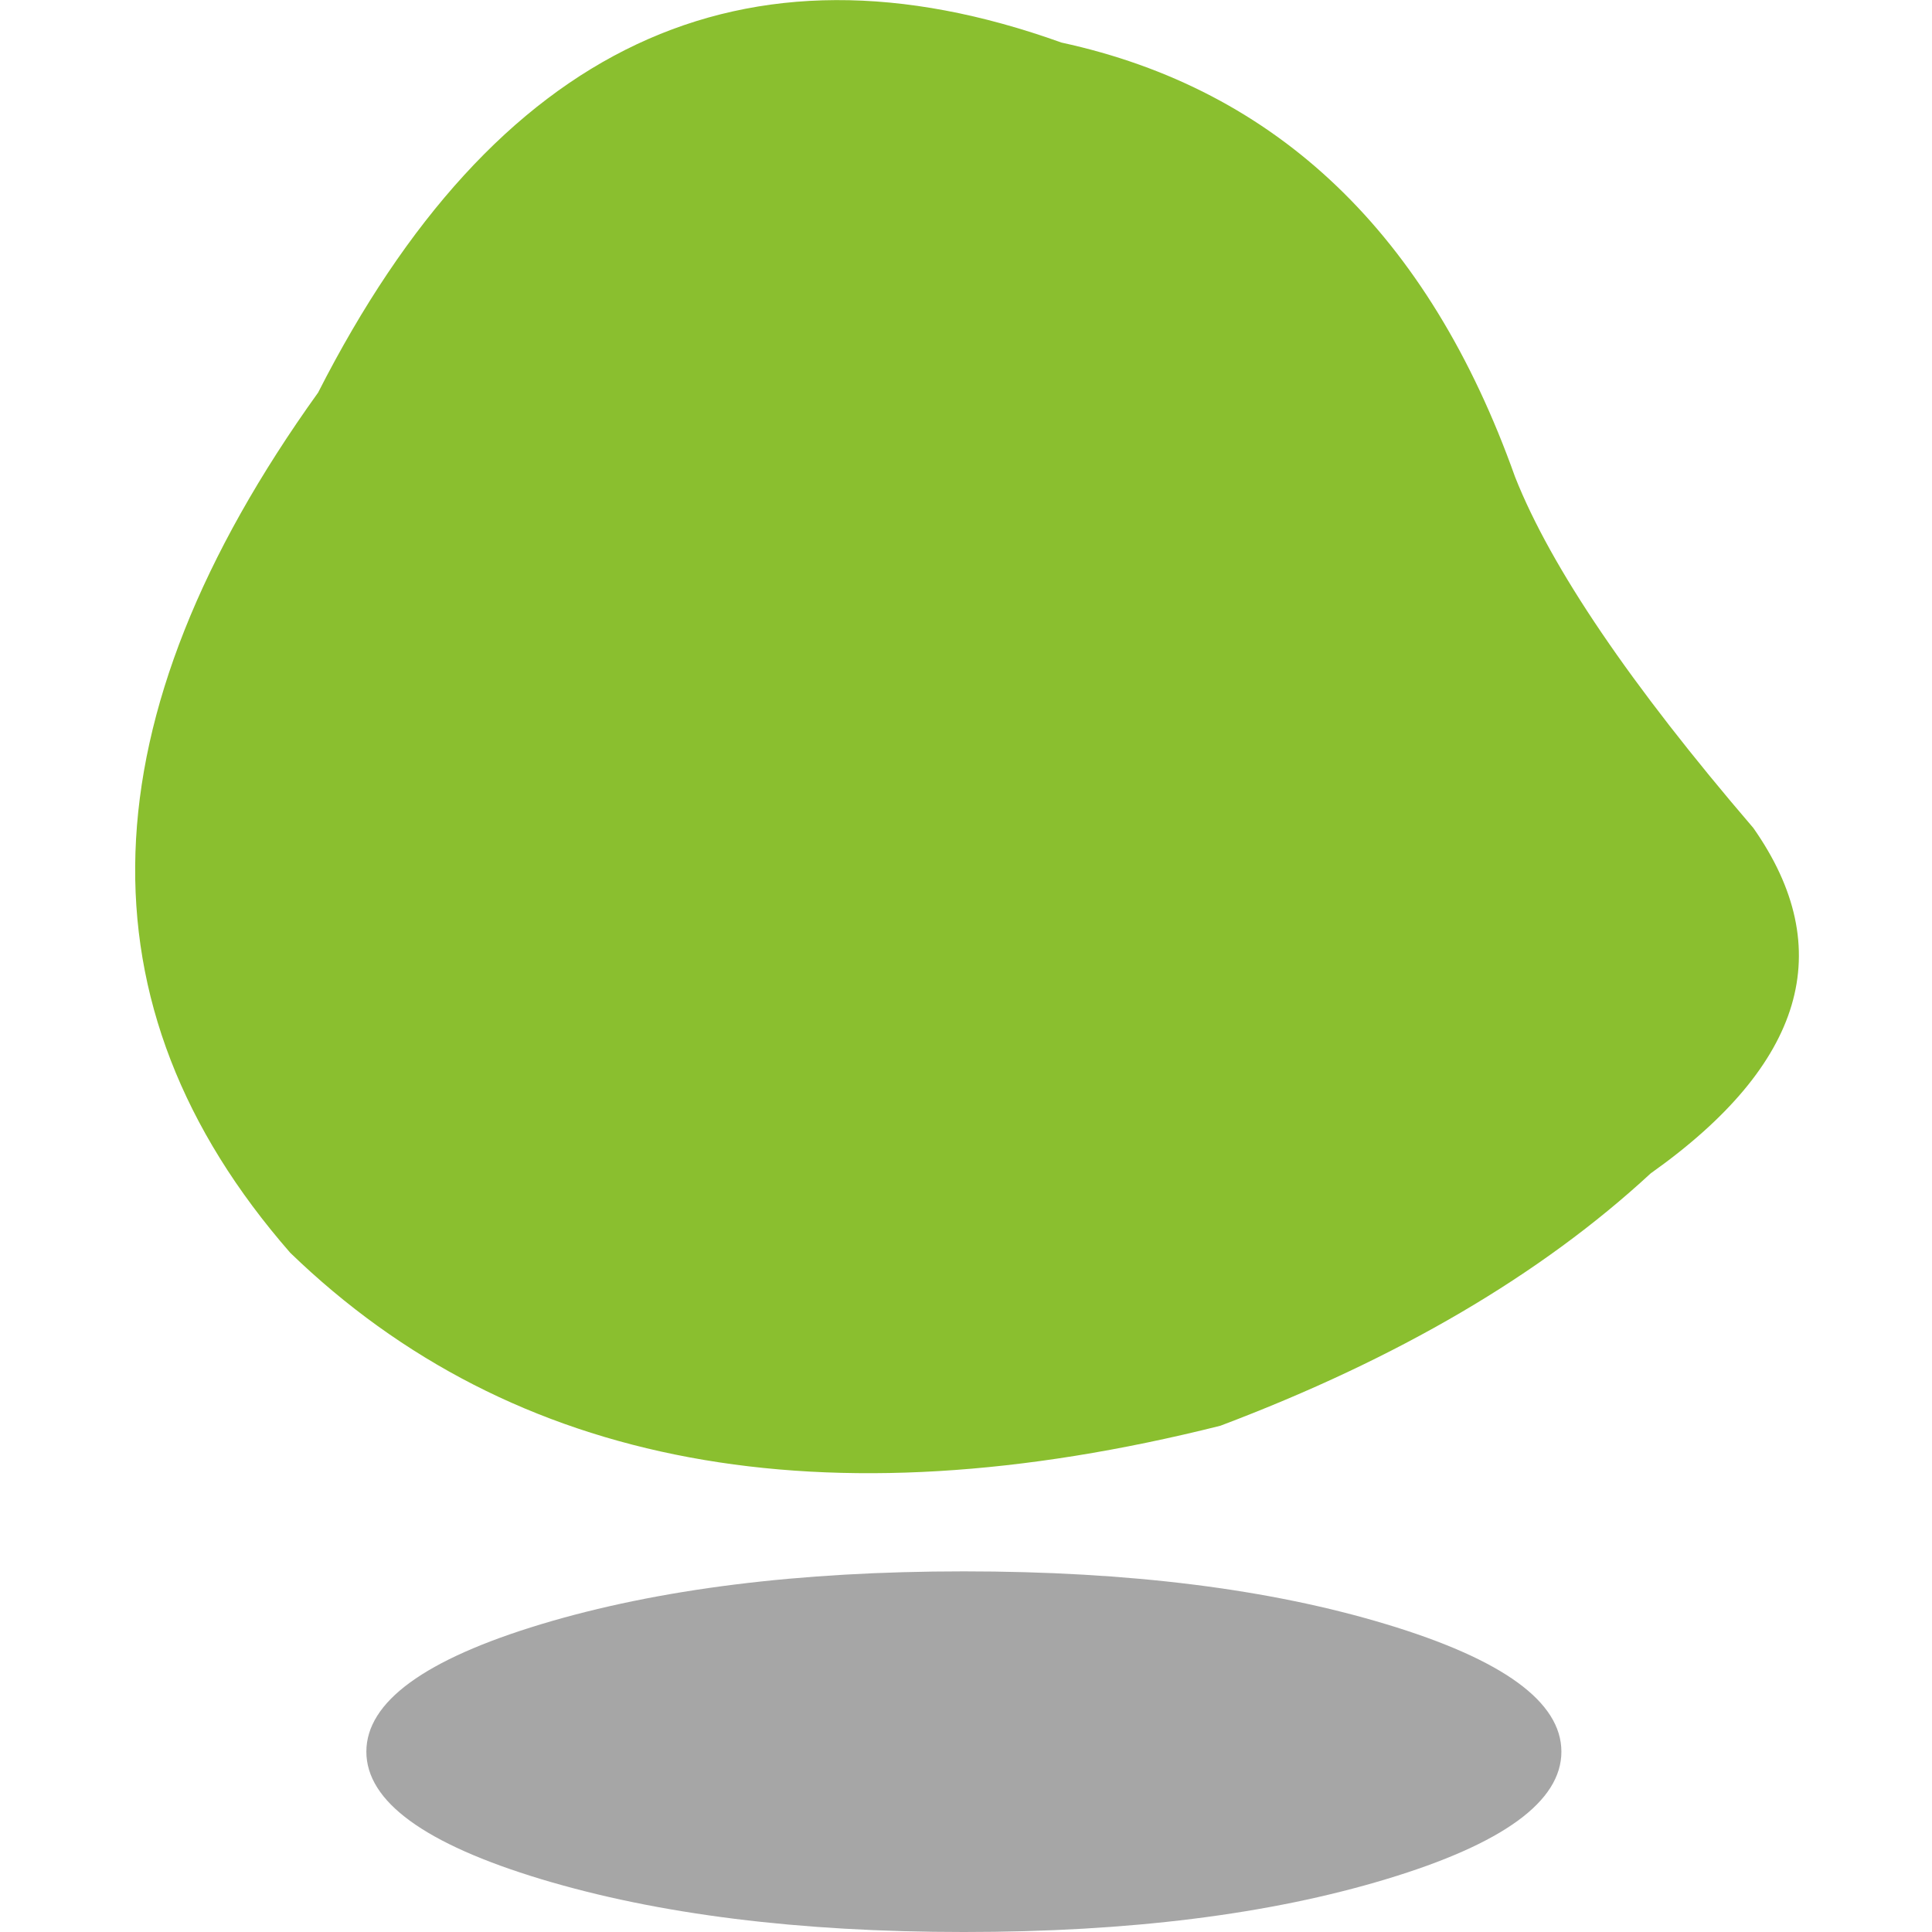<svg xmlns:ffdec="https://www.free-decompiler.com/flash" xmlns:xlink="http://www.w3.org/1999/xlink" ffdec:objectType="frame" height="90" width="90" xmlns="http://www.w3.org/2000/svg"><use ffdec:characterId="10" height="147.55" transform="matrix(.61 0 0 .61 6.3 0)" width="126.95" xlink:href="#a"/><use ffdec:characterId="11" height="113.7" transform="scale(.791)" width="113.7" xlink:href="#b"/><defs><g id="a"><use ffdec:characterId="1" height="38.9" transform="matrix(.708 0 0 .708 17.65 120)" width="128.9" xlink:href="#c"/><use ffdec:characterId="2" height="25.45" transform="matrix(.708 0 0 .708 98.292 64.442)" width="26.05" xlink:href="#d"/><use ffdec:characterId="3" height="114.3" transform="matrix(.708 0 0 .708 12.188 21.138)" width="129.2" xlink:href="#e"/><use ffdec:characterId="4" height="50" transform="matrix(.708 0 0 .708 14.17 50.838)" width="98.85" xlink:href="#f"/><use ffdec:characterId="5" height="55.7" transform="matrix(.708 0 0 .708 29.192 10.888)" width="89.35" xlink:href="#g"/><filter id="h"><feColorMatrix in="SourceGraphic" result="filterResult0" values="0 0 0 0 0.757,0 0 0 0 0.827,0 0 0 0 0.537,0 0 0 1 0"/><feConvolveMatrix divisor="900" in="filterResult0" kernelMatrix="1 1 1 1 1 1 1 1 1 1 1 1 1 1 1 1 1 1 1 1 1 1 1 1 1 1 1 1 1 1 1 1 1 1 1 1 1 1 1 1 1 1 1 1 1 1 1 1 1 1 1 1 1 1 1 1 1 1 1 1 1 1 1 1 1 1 1 1 1 1 1 1 1 1 1 1 1 1 1 1 1 1 1 1 1 1 1 1 1 1 1 1 1 1 1 1 1 1 1 1 1 1 1 1 1 1 1 1 1 1 1 1 1 1 1 1 1 1 1 1 1 1 1 1 1 1 1 1 1 1 1 1 1 1 1 1 1 1 1 1 1 1 1 1 1 1 1 1 1 1 1 1 1 1 1 1 1 1 1 1 1 1 1 1 1 1 1 1 1 1 1 1 1 1 1 1 1 1 1 1 1 1 1 1 1 1 1 1 1 1 1 1 1 1 1 1 1 1 1 1 1 1 1 1 1 1 1 1 1 1 1 1 1 1 1 1 1 1 1 1 1 1 1 1 1 1 1 1 1 1 1 1 1 1 1 1 1 1 1 1 1 1 1 1 1 1 1 1 1 1 1 1 1 1 1 1 1 1 1 1 1 1 1 1 1 1 1 1 1 1 1 1 1 1 1 1 1 1 1 1 1 1 1 1 1 1 1 1 1 1 1 1 1 1 1 1 1 1 1 1 1 1 1 1 1 1 1 1 1 1 1 1 1 1 1 1 1 1 1 1 1 1 1 1 1 1 1 1 1 1 1 1 1 1 1 1 1 1 1 1 1 1 1 1 1 1 1 1 1 1 1 1 1 1 1 1 1 1 1 1 1 1 1 1 1 1 1 1 1 1 1 1 1 1 1 1 1 1 1 1 1 1 1 1 1 1 1 1 1 1 1 1 1 1 1 1 1 1 1 1 1 1 1 1 1 1 1 1 1 1 1 1 1 1 1 1 1 1 1 1 1 1 1 1 1 1 1 1 1 1 1 1 1 1 1 1 1 1 1 1 1 1 1 1 1 1 1 1 1 1 1 1 1 1 1 1 1 1 1 1 1 1 1 1 1 1 1 1 1 1 1 1 1 1 1 1 1 1 1 1 1 1 1 1 1 1 1 1 1 1 1 1 1 1 1 1 1 1 1 1 1 1 1 1 1 1 1 1 1 1 1 1 1 1 1 1 1 1 1 1 1 1 1 1 1 1 1 1 1 1 1 1 1 1 1 1 1 1 1 1 1 1 1 1 1 1 1 1 1 1 1 1 1 1 1 1 1 1 1 1 1 1 1 1 1 1 1 1 1 1 1 1 1 1 1 1 1 1 1 1 1 1 1 1 1 1 1 1 1 1 1 1 1 1 1 1 1 1 1 1 1 1 1 1 1 1 1 1 1 1 1 1 1 1 1 1 1 1 1 1 1 1 1 1 1 1 1 1 1 1 1 1 1 1 1 1 1 1 1 1 1 1 1 1 1 1 1 1 1 1 1 1 1 1 1 1 1 1 1 1 1 1 1 1 1 1 1 1 1 1 1 1 1 1 1 1 1 1 1 1 1 1 1 1 1 1 1 1 1 1 1 1 1 1 1 1 1 1 1 1 1 1 1 1 1 1 1 1 1 1 1 1 1 1 1 1 1 1 1 1 1 1 1 1 1 1 1 1 1 1 1 1 1 1 1 1 1 1 1 1 1 1 1 1 1 1 1 1 1 1 1 1 1 1 1 1 1 1 1 1 1 1 1 1 1 1 1 1 1 1 1 1 1 1 1 1 1 1 1 1 1 1 1 1 1 1 1 1 1 1 1 1 1 1 1 1 1 1 1 1 1 1 1 1 1 1 1 1 1 1 1 1 1 1 1 1 1 1 1 1 1 1 1 1 1 1 1 1 1 1 1 1 1 1 1 1 1 1 1 1 1 1 1 1 1 1 1 1 1 1 1 1 1 1 1 1 1 1 1 1 1 1 1 1 1 1 1 1 1 1 1 1 1 1 1 1 1 1 1 1 1 1 1 1 1 1 1 1 1 1 1 1 1 1 1 1 1 1 1 1" order="30 30" result="filterResult1"/><feConvolveMatrix divisor="900" in="filterResult1" kernelMatrix="1 1 1 1 1 1 1 1 1 1 1 1 1 1 1 1 1 1 1 1 1 1 1 1 1 1 1 1 1 1 1 1 1 1 1 1 1 1 1 1 1 1 1 1 1 1 1 1 1 1 1 1 1 1 1 1 1 1 1 1 1 1 1 1 1 1 1 1 1 1 1 1 1 1 1 1 1 1 1 1 1 1 1 1 1 1 1 1 1 1 1 1 1 1 1 1 1 1 1 1 1 1 1 1 1 1 1 1 1 1 1 1 1 1 1 1 1 1 1 1 1 1 1 1 1 1 1 1 1 1 1 1 1 1 1 1 1 1 1 1 1 1 1 1 1 1 1 1 1 1 1 1 1 1 1 1 1 1 1 1 1 1 1 1 1 1 1 1 1 1 1 1 1 1 1 1 1 1 1 1 1 1 1 1 1 1 1 1 1 1 1 1 1 1 1 1 1 1 1 1 1 1 1 1 1 1 1 1 1 1 1 1 1 1 1 1 1 1 1 1 1 1 1 1 1 1 1 1 1 1 1 1 1 1 1 1 1 1 1 1 1 1 1 1 1 1 1 1 1 1 1 1 1 1 1 1 1 1 1 1 1 1 1 1 1 1 1 1 1 1 1 1 1 1 1 1 1 1 1 1 1 1 1 1 1 1 1 1 1 1 1 1 1 1 1 1 1 1 1 1 1 1 1 1 1 1 1 1 1 1 1 1 1 1 1 1 1 1 1 1 1 1 1 1 1 1 1 1 1 1 1 1 1 1 1 1 1 1 1 1 1 1 1 1 1 1 1 1 1 1 1 1 1 1 1 1 1 1 1 1 1 1 1 1 1 1 1 1 1 1 1 1 1 1 1 1 1 1 1 1 1 1 1 1 1 1 1 1 1 1 1 1 1 1 1 1 1 1 1 1 1 1 1 1 1 1 1 1 1 1 1 1 1 1 1 1 1 1 1 1 1 1 1 1 1 1 1 1 1 1 1 1 1 1 1 1 1 1 1 1 1 1 1 1 1 1 1 1 1 1 1 1 1 1 1 1 1 1 1 1 1 1 1 1 1 1 1 1 1 1 1 1 1 1 1 1 1 1 1 1 1 1 1 1 1 1 1 1 1 1 1 1 1 1 1 1 1 1 1 1 1 1 1 1 1 1 1 1 1 1 1 1 1 1 1 1 1 1 1 1 1 1 1 1 1 1 1 1 1 1 1 1 1 1 1 1 1 1 1 1 1 1 1 1 1 1 1 1 1 1 1 1 1 1 1 1 1 1 1 1 1 1 1 1 1 1 1 1 1 1 1 1 1 1 1 1 1 1 1 1 1 1 1 1 1 1 1 1 1 1 1 1 1 1 1 1 1 1 1 1 1 1 1 1 1 1 1 1 1 1 1 1 1 1 1 1 1 1 1 1 1 1 1 1 1 1 1 1 1 1 1 1 1 1 1 1 1 1 1 1 1 1 1 1 1 1 1 1 1 1 1 1 1 1 1 1 1 1 1 1 1 1 1 1 1 1 1 1 1 1 1 1 1 1 1 1 1 1 1 1 1 1 1 1 1 1 1 1 1 1 1 1 1 1 1 1 1 1 1 1 1 1 1 1 1 1 1 1 1 1 1 1 1 1 1 1 1 1 1 1 1 1 1 1 1 1 1 1 1 1 1 1 1 1 1 1 1 1 1 1 1 1 1 1 1 1 1 1 1 1 1 1 1 1 1 1 1 1 1 1 1 1 1 1 1 1 1 1 1 1 1 1 1 1 1 1 1 1 1 1 1 1 1 1 1 1 1 1 1 1 1 1 1 1 1 1 1 1 1 1 1 1 1 1 1 1 1 1 1 1 1 1 1 1 1 1 1 1 1 1 1 1 1 1 1 1 1 1 1 1 1 1 1 1 1 1 1 1 1 1 1 1 1 1 1 1 1 1 1 1 1 1 1 1 1 1 1 1 1 1 1 1 1 1 1 1 1 1 1 1 1 1 1 1 1 1 1 1 1 1 1 1 1 1 1 1 1 1 1 1 1 1 1 1 1 1 1 1 1 1" order="30 30" result="filterResult2"/><feConvolveMatrix divisor="900" in="filterResult2" kernelMatrix="1 1 1 1 1 1 1 1 1 1 1 1 1 1 1 1 1 1 1 1 1 1 1 1 1 1 1 1 1 1 1 1 1 1 1 1 1 1 1 1 1 1 1 1 1 1 1 1 1 1 1 1 1 1 1 1 1 1 1 1 1 1 1 1 1 1 1 1 1 1 1 1 1 1 1 1 1 1 1 1 1 1 1 1 1 1 1 1 1 1 1 1 1 1 1 1 1 1 1 1 1 1 1 1 1 1 1 1 1 1 1 1 1 1 1 1 1 1 1 1 1 1 1 1 1 1 1 1 1 1 1 1 1 1 1 1 1 1 1 1 1 1 1 1 1 1 1 1 1 1 1 1 1 1 1 1 1 1 1 1 1 1 1 1 1 1 1 1 1 1 1 1 1 1 1 1 1 1 1 1 1 1 1 1 1 1 1 1 1 1 1 1 1 1 1 1 1 1 1 1 1 1 1 1 1 1 1 1 1 1 1 1 1 1 1 1 1 1 1 1 1 1 1 1 1 1 1 1 1 1 1 1 1 1 1 1 1 1 1 1 1 1 1 1 1 1 1 1 1 1 1 1 1 1 1 1 1 1 1 1 1 1 1 1 1 1 1 1 1 1 1 1 1 1 1 1 1 1 1 1 1 1 1 1 1 1 1 1 1 1 1 1 1 1 1 1 1 1 1 1 1 1 1 1 1 1 1 1 1 1 1 1 1 1 1 1 1 1 1 1 1 1 1 1 1 1 1 1 1 1 1 1 1 1 1 1 1 1 1 1 1 1 1 1 1 1 1 1 1 1 1 1 1 1 1 1 1 1 1 1 1 1 1 1 1 1 1 1 1 1 1 1 1 1 1 1 1 1 1 1 1 1 1 1 1 1 1 1 1 1 1 1 1 1 1 1 1 1 1 1 1 1 1 1 1 1 1 1 1 1 1 1 1 1 1 1 1 1 1 1 1 1 1 1 1 1 1 1 1 1 1 1 1 1 1 1 1 1 1 1 1 1 1 1 1 1 1 1 1 1 1 1 1 1 1 1 1 1 1 1 1 1 1 1 1 1 1 1 1 1 1 1 1 1 1 1 1 1 1 1 1 1 1 1 1 1 1 1 1 1 1 1 1 1 1 1 1 1 1 1 1 1 1 1 1 1 1 1 1 1 1 1 1 1 1 1 1 1 1 1 1 1 1 1 1 1 1 1 1 1 1 1 1 1 1 1 1 1 1 1 1 1 1 1 1 1 1 1 1 1 1 1 1 1 1 1 1 1 1 1 1 1 1 1 1 1 1 1 1 1 1 1 1 1 1 1 1 1 1 1 1 1 1 1 1 1 1 1 1 1 1 1 1 1 1 1 1 1 1 1 1 1 1 1 1 1 1 1 1 1 1 1 1 1 1 1 1 1 1 1 1 1 1 1 1 1 1 1 1 1 1 1 1 1 1 1 1 1 1 1 1 1 1 1 1 1 1 1 1 1 1 1 1 1 1 1 1 1 1 1 1 1 1 1 1 1 1 1 1 1 1 1 1 1 1 1 1 1 1 1 1 1 1 1 1 1 1 1 1 1 1 1 1 1 1 1 1 1 1 1 1 1 1 1 1 1 1 1 1 1 1 1 1 1 1 1 1 1 1 1 1 1 1 1 1 1 1 1 1 1 1 1 1 1 1 1 1 1 1 1 1 1 1 1 1 1 1 1 1 1 1 1 1 1 1 1 1 1 1 1 1 1 1 1 1 1 1 1 1 1 1 1 1 1 1 1 1 1 1 1 1 1 1 1 1 1 1 1 1 1 1 1 1 1 1 1 1 1 1 1 1 1 1 1 1 1 1 1 1 1 1 1 1 1 1 1 1 1 1 1 1 1 1 1 1 1 1 1 1 1 1 1 1 1 1 1 1 1 1 1 1 1 1 1 1 1 1 1 1 1 1 1 1 1 1 1 1 1 1 1 1 1 1 1 1 1 1 1 1 1 1 1 1 1 1 1 1 1 1 1 1 1 1 1 1 1 1 1 1 1 1 1 1 1 1 1 1 1 1 1" order="30 30" result="filterResult3"/><feComposite in="filterResult3" in2="SourceGraphic" operator="out" result="filterResult4"/></filter><use ffdec:characterId="7" filter="url(#h)" height="161.4" transform="translate(.646 .578) scale(.689)" width="182.3" xlink:href="#i"/><filter id="j"><feFlood flood-color="#c1d389" flood-opacity="1" result="filterResult5"/><feComposite in="filterResult5" in2="SourceGraphic" operator="out" result="filterResult6"/><feConvolveMatrix divisor="100" in="filterResult6" kernelMatrix="1 1 1 1 1 1 1 1 1 1 1 1 1 1 1 1 1 1 1 1 1 1 1 1 1 1 1 1 1 1 1 1 1 1 1 1 1 1 1 1 1 1 1 1 1 1 1 1 1 1 1 1 1 1 1 1 1 1 1 1 1 1 1 1 1 1 1 1 1 1 1 1 1 1 1 1 1 1 1 1 1 1 1 1 1 1 1 1 1 1 1 1 1 1 1 1 1 1 1 1" order="10 10" result="filterResult7"/><feConvolveMatrix divisor="100" in="filterResult7" kernelMatrix="1 1 1 1 1 1 1 1 1 1 1 1 1 1 1 1 1 1 1 1 1 1 1 1 1 1 1 1 1 1 1 1 1 1 1 1 1 1 1 1 1 1 1 1 1 1 1 1 1 1 1 1 1 1 1 1 1 1 1 1 1 1 1 1 1 1 1 1 1 1 1 1 1 1 1 1 1 1 1 1 1 1 1 1 1 1 1 1 1 1 1 1 1 1 1 1 1 1 1 1" order="10 10" result="filterResult8"/><feConvolveMatrix divisor="100" in="filterResult8" kernelMatrix="1 1 1 1 1 1 1 1 1 1 1 1 1 1 1 1 1 1 1 1 1 1 1 1 1 1 1 1 1 1 1 1 1 1 1 1 1 1 1 1 1 1 1 1 1 1 1 1 1 1 1 1 1 1 1 1 1 1 1 1 1 1 1 1 1 1 1 1 1 1 1 1 1 1 1 1 1 1 1 1 1 1 1 1 1 1 1 1 1 1 1 1 1 1 1 1 1 1 1 1" order="10 10" result="filterResult9"/><feComposite in="filterResult9" in2="SourceGraphic" operator="in" result="filterResult10"/></filter><use ffdec:characterId="7" filter="url(#j)" height="161.4" transform="translate(-.01 .01) scale(.697)" width="182.3" xlink:href="#i"/></g><g id="d"><path d="M19.55 2.8q.55.8.55 1.95t-.55 1.95q-.55.8-1.3.8t-1.3-.8q-.55-.8-.55-1.95t.55-1.95q.55-.8 1.3-.8t1.3.8" fill="#a17a4f" fill-rule="evenodd" transform="translate(1 1)"/><path d="M22.4 4.5q-.2 8.85-5.75 12.5Q9 20.95 7.8 15.7l1.05-.35q6.05-.65 6.9-5.15.65-4.8-3.65-7.2l1.25-1.45q6-4.05 8.85 2.55l.2.4m-2.85-1.7Q19 2 18.25 2t-1.3.8q-.55.8-.55 1.95t.55 1.95q.55.8 1.3.8t1.3-.8q.55-.8.55-1.95t-.55-1.95" fill="#806037" fill-rule="evenodd" transform="translate(1 1)"/><path d="M22.4 4.5q3.8 7.45-1.25 13.35-2.55 3.8-9.65 5.3Q1.75 25.35 0 11.2l2.9-3.35q1.15 8.55 4.9 7.85Q9 20.95 16.65 17q5.55-3.65 5.75-12.5M8.85 15.35l1.3-.75Q6.7 9.4 12.1 3q4.3 2.4 3.65 7.2-.85 4.5-6.9 5.15m5.8-5.55q-2.5 3.3-4.5 4.8 2-1.5 4.5-4.8" fill="#553d1b" fill-rule="evenodd" transform="translate(1 1)"/><path d="M8.8 16.7q-3.75.7-4.9-7.85L1 12.2q1.75 14.15 11.5 11.95 7.1-1.5 9.65-5.3 5.05-5.9 1.25-13.35l-.2-.4q-2.85-6.6-8.85-2.55L13.1 4q-5.4 6.4-1.95 11.6l-1.3.75-1.05.35" fill="none" stroke="#261a0d" stroke-linecap="round" stroke-linejoin="round" stroke-width="2"/><path d="M10.15 14.6q2-1.5 4.5-4.8" fill="none" stroke="#261a0d" stroke-linecap="round" stroke-linejoin="round" transform="translate(1 1)"/></g><g id="e"><path d="M25.15 11.55Q41.45.15 62.85 0q24.75-.2 42.7 14.95 19.95 27.5 16.75 51.85-8.15 37.6-62.75 44.4h-.35q-18.7-1-33.3-10.05 34.95 3.7 55.15-10.55 23.8-13.7 17.85-47-6.15-25.75-17.85-14.7Q60.2 49.4 42.6 48.6q.6-3.75-.35-8.55-2.35 3.65-3 7.6-22.3-17.35-14.1-36.1m-7.7 16.85.65.25q.95.5.95 1.45t-.95 1.85q-1 .85-2.35 1.1l-2.3-.3q-1-.5-1-1.45 0-.75.65-1.5l.55.8q.7.6 1.65.6t1.6-.6q.7-.6.7-1.45l-.15-.75" fill="#6c9c2e" fill-rule="evenodd" transform="translate(1.5 1.5)"/><path d="M25.9 101.15q-4.4-2.75-8.45-6.2Q-1.25 78.85.1 55.35q1.25-23.6 19.5-39.45 2.7-2.35 5.55-4.35-8.2 18.75 14.1 36.1-.65 3.7.25 7.65 2.4-2.8 3.1-6.7 17.6.8 38.45-19.7 11.7-11.05 17.85 14.7 5.95 33.3-17.85 47-20.2 14.25-55.15 10.55M13.1 29.8q-.65.75-.65 1.5 0 .95 1 1.45l2.3.3q1.35-.25 2.35-1.1.95-.9.95-1.85 0-.95-.95-1.45l-.65-.25-1.7-.05q-1.3.25-2.3 1.1l-.35.35.35-.35q1-.85 2.3-1.1l1.7.05.15.75q0 .85-.7 1.45-.65.6-1.6.6-.95 0-1.65-.6l-.55-.8m.35.15q0 .35.35.6l.85.3.85-.3.35-.6-.35-.65-.85-.25-.85.25q-.35.3-.35.65m25.6 27.25q-1.3-5.8-7.9-9.1 1.35 7.45 7.9 9.1m15.75-6.15Q47 49.8 40.95 57.3q7.9 1.85 13.85-6.25M90.85 28.4l.2.9q0 .8-.6 1.4l-.4.3q-.95.7-2.3.7-1.3 0-2.25-.6l-.1-.1q-.95-.7-.95-1.7l.05-.35q-.8.75-.8 1.7 0 .75.55 1.4-.55.6-.55 1.35 0 1.2 1.4 2.05 1.4.9 3.4.9t3.4-.9q1.4-.85 1.4-2.05 0-1.1-1.15-1.9l.15-.85q0-1.2-1.25-2.1l-.2-.15q-1.2-.7-2.85-.7-1.8 0-3.05.85l-.45.4.45-.4q1.25-.85 3.05-.85 1.65 0 2.85.7m-1.9.7-.45-.8q-.4-.3-1-.3t-1.05.3q-.4.35-.4.8 0 .45.4.75.45.35 1.05.35.6 0 1-.35l.45-.75" fill="#92c447" fill-rule="evenodd" transform="translate(1.5 1.5)"/><path d="m105.55 14.95.6.5q18.4 15.75 19.95 40.15 1.55 24.45-17.6 40.25-19.15 15.8-45.75 15.45l-3.2-.1q54.6-6.8 62.75-44.4 3.2-24.35-16.75-51.85" fill="#cbd96a" fill-rule="evenodd" transform="translate(1.5 1.5)"/><path d="m84.5 28.95-.05.35q0 1 .95 1.7l.1.1q.95.6 2.25.6 1.35 0 2.3-.7l.4-.3q.6-.6.6-1.4l-.2-.9.2.15q1.25.9 1.25 2.1l-.15.85-1.1 1.2q-1.25.9-3.05.9-1.8 0-3.05-.9l-.7-.65q-.55-.65-.55-1.4 0-.95.8-1.7" fill="#4f8412" fill-rule="evenodd" transform="translate(1.5 1.5)"/><path d="m84.25 32.05.7.65q1.25.9 3.05.9 1.8 0 3.05-.9l1.1-1.2q1.15.8 1.15 1.9 0 1.2-1.4 2.05-1.4.9-3.4.9t-3.4-.9q-1.4-.85-1.4-2.05 0-.75.55-1.35" fill="#4d8611" fill-rule="evenodd" transform="translate(1.5 1.5)"/><path d="M42.6 48.6q-.7 3.9-3.1 6.7-.9-3.95-.25-7.65.65-3.95 3-7.6.95 4.8.35 8.55m-9.9.75q-.2.1-.05.75l.7 1.55.9 1.25q.55.5.75.4.25-.15 0-.8l-.6-1.45-1-1.35q-.45-.5-.7-.35m14.1 5.45 1.45-1.15q.55-.55.4-.85l-.95-.15q-.75.2-1.7.75t-1.5 1.1q-.55.6-.35.9l.9.1q.8-.15 1.75-.7m-5.05-9.05q0-.95-.45-1.05-.45-.15-1 .65t-.9 2.1q-.35 1.35-.3 2.3.05.95.5 1.1.45.1.95-.7L41.5 48l.25-2.25m13.05 5.3q-5.95 8.1-13.85 6.25Q47 49.8 54.8 51.05M39.05 57.2q-6.55-1.65-7.9-9.1 6.6 3.3 7.9 9.1" fill="#d42842" fill-rule="evenodd" transform="translate(1.5 1.5)"/><path d="M32.7 49.35q.25-.15.7.35l1 1.35.6 1.45q.25.65 0 .8-.2.1-.75-.4l-.9-1.25-.7-1.55q-.15-.65.05-.75m9.05-3.6L41.5 48l-.95 2.15q-.5.8-.95.7-.45-.15-.5-1.1-.05-.95.3-2.3.35-1.3.9-2.1t1-.65q.45.1.45 1.05m5.05 9.05q-.95.55-1.75.7l-.9-.1q-.2-.3.35-.9.55-.55 1.5-1.1t1.7-.75l.95.15q.15.3-.4.85L46.8 54.8" fill="#faae8c" fill-rule="evenodd" transform="translate(1.5 1.5)"/><path d="M13.45 29.95q0-.35.35-.65l.85-.25.85.25.35.65-.35.6-.85.3-.85-.3q-.35-.25-.35-.6m75.5-.85-.45.75q-.4.35-1 .35t-1.05-.35q-.4-.3-.4-.75t.4-.8q.45-.3 1.05-.3.6 0 1 .3l.45.8" fill="#f4fee2" fill-rule="evenodd" transform="translate(1.5 1.5)"/><path d="M27.4 102.65q-4.4-2.75-8.45-6.2Q.25 80.35 1.6 56.85q1.25-23.6 19.5-39.45 2.7-2.35 5.55-4.35 16.3-11.4 37.7-11.55 24.75-.2 42.7 14.95l.6.5q18.4 15.75 19.95 40.15 1.55 24.45-17.6 40.25-19.15 15.8-45.75 15.45l-3.2-.1m-.35 0q-18.7-1-33.3-10.05" fill="none" stroke="#3e551a" stroke-linecap="round" stroke-linejoin="round" stroke-width="3"/><path d="M42.6 48.6q-.7 3.9-3.1 6.7-.9-3.95-.25-7.65.65-3.95 3-7.6.95 4.8.35 8.55M17.45 28.4l.65.25q.95.5.95 1.45t-.95 1.85q-1 .85-2.35 1.1l-2.3-.3q-1-.5-1-1.45 0-.75.65-1.5l.35-.35q1-.85 2.3-1.1l1.7.05M54.8 51.05q-5.95 8.1-13.85 6.25Q47 49.8 54.8 51.05M39.05 57.2q-6.55-1.65-7.9-9.1 6.6 3.3 7.9 9.1M84.5 28.95q-.8.75-.8 1.7 0 .75.55 1.4l.7.65q1.25.9 3.05.9 1.8 0 3.05-.9l1.1-1.2.15-.85q0-1.2-1.25-2.1l-.2-.15q-1.2-.7-2.85-.7-1.8 0-3.05.85l-.45.4z" fill="none" stroke="#3e551a" stroke-linecap="round" stroke-linejoin="round" transform="translate(1.5 1.5)"/><path d="M43.55 93.5q-1.25-4-3.95-5.3l-.7-1.9q1.15-.35 2.1-1.65 1.55 1.65 3.55 2 .2 4.8-1 6.85" fill="#b95a46" fill-rule="evenodd" transform="translate(1.5 1.5)"/><path d="M43.55 93.5q-2.05 3.8-2.85.75-.2-3-1.1-6.05 2.7 1.3 3.95 5.3" fill="#f8a967" fill-rule="evenodd" transform="translate(1.5 1.5)"/><path d="M41.1 89.7q.9 3.05 1.1 6.05.8 3.05 2.85-.75 1.2-2.05 1-6.85-2-.35-3.55-2-.95 1.3-2.1 1.65-1.2.35-2.6-.35m3.3 2.25-.7-1.9m5.65.35 2.6-.1" fill="none" stroke="#3e551a" stroke-linecap="round" stroke-linejoin="round" stroke-width="1.5"/><path d="M119.95 59.05q.55-3.05.15-5.6 4.3 7.55-1.2 12.25-3.3 1.65-6.5-2.1 4.75.15 7.1-2.75l.45-1.8" fill="#466d14" fill-rule="evenodd" transform="translate(1.5 1.5)"/><path d="M110.6 58.2q2.5.45 4.05-2.2-.7-2.7 1.35-5.25 1.8 1.2 2.3 7.3v.4q.15 1.15 1.65.6l-.45 1.8q-2.35 2.9-7.1 2.75-1.25-2.7-1.8-5.4m5.4.6q-1.05-1.4-1.35-2.8.3 1.4 1.35 2.8" fill="#446d11" fill-rule="evenodd" transform="translate(1.5 1.5)"/><path d="m110.6 58.2-.3-2.1q2.75.85 2.7-2.35l.85-5.7q2.6-.85 4.95 1.75.95 1.65 1.3 3.65.4 2.55-.15 5.6-1.5.55-1.65-.6v-.4q-.5-6.1-2.3-7.3-2.05 2.55-1.35 5.25-1.55 2.65-4.05 2.2" fill="#6c9d28" fill-rule="evenodd" transform="translate(1.5 1.5)"/><path d="m113.85 48.05-.85 5.7q.05 3.2-2.7 2.35-.25-2.75.25-5.45l.1-.35q1.65-1.75 3.2-2.25" fill="#92c447" fill-rule="evenodd" transform="translate(1.5 1.5)"/><path d="M114.65 56q-.7-2.7 1.35-5.25m3.95 8.3q.55-3.05.15-5.6-.35-2-1.3-3.65-2.35-2.6-4.95-1.75-1.55.5-3.2 2.25l-.1.35m1.85 12.95q4.75.15 7.1-2.75l.45-1.8m-5.3-3.05q.3 1.4 1.35 2.8" fill="none" stroke="#3e551a" stroke-linecap="round" stroke-linejoin="round" transform="translate(1.5 1.5)"/></g><g id="f"><path d="m14.85 43.05 1.5.5q5.2 3.6 9.2 8.9-2.45-1.1-4.65-1.75-2.45-5.3-6.05-7.65M83 45.45q2.4.4 4.45 1.55 5.35 5.15 8.15 12.95-3.15-3.1-7-4.9-1.2-5.6-5.6-9.6" fill="#247904" fill-rule="evenodd" transform="translate(-1.3 -40.45)"/><path d="M3.1 55.15q.35-3.65 1.45-6.8 2.3-6.95 8.4-5.75l1.9.45q3.6 2.35 6.05 7.65-12.4-3.95-17.8 4.45m9.2-10.4-2.5.35q-1.45.35-2.45 1.4-1 1.05-1 1.85t1 .75q.95-.05 2.35-.75l2.45-1.5q1.15-.8 1.15-1.45 0-.65-1-.65m60.75 3.15q-1.05.6-1.4 2-.35 1.4 1.05 1.4l2.9-.05q1.5 0 2.55-.6 1.05-.55 1.05-1.35t-1.05-1.4q-1.05-.55-2.55-.55-1.5 0-2.55.55M56.8 55.75l1.7-1.85q6.45-6.6 17.25-8.4 3.95-.65 7.25-.05 4.4 4 5.6 9.6-12.2-5.8-31.8.7" fill="#38a015" fill-rule="evenodd" transform="translate(-1.3 -40.45)"/><path d="M12.3 44.75q1 0 1 .65t-1.15 1.45l-2.45 1.5q-1.4.7-2.35.75-1 .05-1-.75t1-1.85q1-1.05 2.45-1.4l2.5-.35m60.75 3.15q1.05-.55 2.55-.55 1.5 0 2.55.55 1.05.6 1.05 1.4 0 .8-1.05 1.35-1.05.6-2.55.6l-2.9.05q-1.4 0-1.05-1.4.35-1.4 1.4-2" fill="#8adc6d" fill-rule="evenodd" transform="translate(-1.3 -40.45)"/><path d="m29.45 54.4 1.15 2.15Q8.45 43.05 2.9 57.8l.2-2.65q5.4-8.4 17.8-4.45 2.2.65 4.65 1.75l3.9 1.95m26.15 2.95 1.05-1.4.15-.2q19.6-6.5 31.8-.7 3.85 1.8 7 4.9L98 62.7l.7 3q-12.9-19.05-43.1-8.35" fill="#8eda76" fill-rule="evenodd" transform="translate(-1.3 -40.45)"/><path d="M16.35 43.55q4.25 1.6 8.35 5.1 2.75 2.4 4.75 5.75l-3.9-1.95q-4-5.3-9.2-8.9M87.45 47q2.75 1.5 4.85 4.25 3.95 5.2 5.7 11.45l-2.4-2.75q-2.8-7.8-8.15-12.95" fill="#ccd36b" fill-rule="evenodd" transform="translate(-1.3 -40.45)"/><path d="m30.6 56.55 1 2.3q-19.1-7.4-28.7 1.7V57.8q5.55-14.75 27.7-1.25m24.05 2.25.95-1.45q30.2-10.7 43.1 8.35l.4 2.65.15 2.05q-12.3-16-44.6-11.6" fill="#ced2c3" fill-rule="evenodd" transform="translate(-1.3 -40.45)"/><path d="m31.6 58.85 1.15 3.55q2.4 8.8-2.5 13.75-4.95 4.9-11.15 5.05-6.1.15-10.5-3.85Q4.25 73.3 3.2 64.3l-.3-3.75q9.6-9.1 28.7-1.7M82.35 89.2l-5.95.3q-10.75-.4-17.8-6.75-7.05-6.4-6.8-14.35.15-5.1 2.85-9.6 32.3-4.4 44.6 11.6v2.1q-.5 6.8-5.55 11.45-4.65 4.2-11.35 5.25" fill="#f0fdc5" fill-rule="evenodd" transform="translate(-1.3 -40.45)"/><path d="m14.85 43.05-1.9-.45q-6.1-1.2-8.4 5.75-1.1 3.15-1.45 6.8l-.2 2.65v2.75l.3 3.75q1.05 9 5.4 13.05 4.4 4 10.5 3.85 6.2-.15 11.15-5.05 4.9-4.95 2.5-13.75l-1.15-3.55-1-2.3-1.15-2.15q-2-3.35-4.75-5.75-4.1-3.5-8.35-5.1l-1.5-.5m-2.7-2.6q6.55 0 13.15 5.95 6.6 6 8.8 15.3 2.2 9.2-2.75 15.1-5 5.9-11.7 5.9-6.7 0-12.15-6-5.4-6-6.05-13.3Q.8 56 3.2 48.2q2.35-7.85 8.95-7.75m70.2 48.75Q78.4 90.45 74 90.45q-10.2 0-17-6.75-6.75-6.8-6.15-16.35.65-9.6 8.3-16.35 7.7-6.75 17.9-6.75T94 51q6.75 6.75 6.1 16.35-.15 2.65-.85 5.15v-2.1l-.15-2.05-.4-2.65-.7-3q-1.75-6.25-5.7-11.45-2.1-2.75-4.85-4.25-2.05-1.15-4.45-1.55-3.3-.6-7.25.05-10.8 1.8-17.25 8.4l-1.7 1.85-.15.2-1.05 1.4-.95 1.45q-2.7 4.5-2.85 9.6-.25 7.95 6.8 14.35 7.05 6.35 17.8 6.75l5.95-.3" fill="#6c9c2e" fill-rule="evenodd" transform="translate(-1.3 -40.45)"/><path d="M3.1 55.15q.35-3.65 1.45-6.8 2.3-6.95 8.4-5.75l1.9.45 1.5.5q4.25 1.6 8.35 5.1 2.75 2.4 4.75 5.75l1.15 2.15 1 2.3 1.15 3.55q2.4 8.8-2.5 13.75-4.95 4.9-11.15 5.05-6.1.15-10.5-3.85Q4.25 73.3 3.2 64.3l-.3-3.75V57.8l.2-2.65m-.2 2.65q5.55-14.75 27.7-1.25M82.35 89.2l-5.95.3q-10.75-.4-17.8-6.75-7.05-6.4-6.8-14.35.15-5.1 2.85-9.6l.95-1.45 1.05-1.4m.15-.2 1.7-1.85q6.45-6.6 17.25-8.4 3.95-.65 7.25-.05 2.4.4 4.45 1.55 2.75 1.5 4.85 4.25 3.95 5.2 5.7 11.45l.7 3 .4 2.65.15 2.05v2.1q-.5 6.8-5.55 11.45-4.65 4.2-11.35 5.25M55.6 57.35q30.2-10.7 43.1 8.35" fill="none" stroke="#3e551a" stroke-linecap="round" stroke-linejoin="round" transform="translate(-1.3 -40.45)"/><path d="M16.95 58.55q-1.4 0-2.4 1.35t-1 3.3q0 1.95 1 3.3 1 1.35 2.4 1.35t2.4-1.35q1-1.35 1-3.3 0-1.95-1-3.3-1-1.35-2.4-1.35m2.35-5.35q3.1 0 5.5 3.65t2.75 8.8q.3 5.15-1.7 8.8-1.9 3.65-5 3.65t-5.55-3.65q-2.35-3.65-2.65-8.8-.35-5.15 1.6-8.8 1.95-3.65 5.05-3.65m51.9 2.05q4.65 0 7.8 4.3 3.2 4.3 3.05 10.4-.15 6.1-3.55 10.4-3.3 4.3-7.95 4.3t-7.9-4.3q-3.15-4.3-3-10.4.15-6.1 3.5-10.4 3.4-4.3 8.05-4.3m-47.85 20.5q0-.6-.45-1.05-.4-.4-1-.4t-1.05.4q-.4.45-.4 1.05 0 .6.4 1 .45.45 1.05.45.6 0 1-.45l.45-1m49.75 3.2q-.6 0-1.05.4-.4.45-.4 1.05 0 .6.4 1 .45.45 1.05.45.6 0 1-.45.45-.4.45-1t-.45-1.05q-.4-.4-1-.4M62.2 62.8q-1.5 1.75-1.5 4.15 0 2.4 1.5 4.1 1.55 1.75 3.7 1.75 2.15 0 3.65-1.75 1.55-1.7 1.55-4.1 0-2.4-1.55-4.15-1.5-1.7-3.65-1.7t-3.7 1.7" fill="#021b05" fill-rule="evenodd" transform="translate(-1.3 -40.45)"/><path d="M16.95 58.55q1.4 0 2.4 1.35t1 3.3q0 1.95-1 3.3-1 1.35-2.4 1.35t-2.4-1.35q-1-1.35-1-3.3 0-1.95 1-3.3 1-1.35 2.4-1.35M62.2 62.8q1.55-1.7 3.7-1.7 2.15 0 3.65 1.7 1.55 1.75 1.55 4.15 0 2.4-1.55 4.1-1.5 1.75-3.65 1.75t-3.7-1.75q-1.5-1.7-1.5-4.1 0-2.4 1.5-4.15m10.9 16.15q.6 0 1 .4.45.45.45 1.05 0 .6-.45 1-.4.45-1 .45t-1.05-.45q-.4-.4-.4-1t.4-1.05q.45-.4 1.05-.4m-49.75-3.2-.45 1q-.4.45-1 .45t-1.05-.45q-.4-.4-.4-1t.4-1.05q.45-.4 1.05-.4.6 0 1 .4.45.45.45 1.05" fill="#fefefe" fill-rule="evenodd" transform="translate(-1.3 -40.45)"/></g><g id="g"><path d="M45.9 7.5q8.15-4.45 17.75-1.1 11.2 4.3-7.2 15.25l-2.6 1.3q-14.8 6.95-16.6-1.3-.15-8 8.65-14.15 5.25 3.8 7.95 15.45Q51.15 11.3 45.9 7.5M30.25 2.7q.7 4.7-9.1 14.9-6.55 9.95-13.4 7.35-4.8-3.15-.95-10.25 6.8-11 17.9-11.25 3-.9 5.55-.75M6.95 22.2q7.5-4.45 14.2-4.6-6.7.15-14.2 4.6" fill="#d4f6a2" fill-rule="evenodd" transform="translate(1 1.5)"/><path d="M.85 21.05q5.5-19.2 29.45-21l8.05.35Q41.4 3.05 38 6.5q-3.2-3.55-7.75-3.8 4.55.25 7.75 3.8-6.35 5.6-10.5 12-4.45 6.8-6.35 14.5l-.7 3.4 1.2-3.5q2-5.35 4.8-9.85 1.3-2.05 2.75-3.95 4.5-5.95 10.6-10.15 1.95-1.4 4.1-2.6 1.9-1.05 3.95-2 10.8-3 20.05 1.45 7.9 7.9-.1 15.25-5.7 4.1-12.65 10.55-8.9-2.7-16.3-2.5 4.15 6.95 5.3 12.3-10.75 8.9-26.4 11.4Q-3.9 44.6.85 21.05M45.9 7.5l-2-1.15 2 1.15q-8.8 6.15-8.65 14.15 1.8 8.25 16.6 1.3l2.6-1.3q18.4-10.95 7.2-15.25-9.6-3.35-17.75 1.1M32.3 36.95q-6-6.7-5.85-13.9-.15 7.2 5.85 13.9M21.15 17.6q9.8-10.2 9.1-14.9-2.55-.15-5.55.75Q13.6 3.7 6.8 14.7q-3.85 7.1.95 10.25 6.85 2.6 13.4-7.35 3.25-.1 6.35.9-3.1-1-6.35-.9m-.7 18.8q-.95 3.05-1.6 6 .65-2.95 1.6-6m.7-3.4q-5.3 1.3-9.85 7.55 4.55-6.25 9.85-7.55" fill="#92c447" fill-rule="evenodd" transform="translate(1 1.5)"/><path d="M38.35.4q5.8.95 9.5 3.95-2.05.95-3.95 2-2.15 1.2-4.1 2.6L38 6.5l1.8 2.45q-6.1 4.2-10.6 10.15-1.45 1.9-2.75 3.95-2.8 4.5-4.8 9.85l-.5.1.5-.1-1.2 3.5.7-3.4q1.9-7.7 6.35-14.5 4.15-6.4 10.5-12 3.4-3.45.35-6.1M67.9 5.8q2.9 1.4 5.7 3.55 11.3 8.8 13.25 24.55l-2.4-2.4-.45-2.85q-1-12.35-11.6-9.7-2.35.6-4.6 2.1 8-7.35.1-15.25M27.5 18.5q.85.25 1.7.6-.85-.35-1.7-.6" fill="#6c9c2e" fill-rule="evenodd" transform="translate(1 1.5)"/><path d="M84.45 31.5q-6.1-5.9-14-9.75 11-5.55 13.55 6.9l.45 2.85" fill="#426811" fill-rule="evenodd" transform="translate(1 1.5)"/><path d="M70.45 21.75Q64.4 24.8 55.8 33.3q-8.35-2.6-15.25-3.3 4.65 7.1 4.85 11.85-11.65 10.5-26.55 11.35l-1.1-.4q15.65-2.5 26.4-11.4-1.15-5.35-5.3-12.3 7.4-.2 16.3 2.5 6.95-6.45 12.65-10.55 2.25-1.5 4.6-2.1Q83 16.3 84 28.65q-2.55-12.45-13.55-6.9" fill="#cbde68" fill-rule="evenodd" transform="translate(1 1.5)"/><path d="M1.85 22.55q5.5-19.2 29.45-21l8.05.35q5.8.95 9.5 3.95 10.8-3 20.05 1.45 2.9 1.4 5.7 3.55 11.3 8.8 13.25 24.55l-2.4-2.4" fill="none" stroke="#3e551a" stroke-linecap="round" stroke-linejoin="round" stroke-width="3"/><path d="M84.45 31.5q-6.1-5.9-14-9.75 11-5.55 13.55 6.9l.45 2.85M30.25 2.7q4.55.25 7.75 3.8l1.8 2.45q-6.1 4.2-10.6 10.15-1.45 1.9-2.75 3.95-.15 7.2 5.85 13.9m7.5-28q1.95-1.4 4.1-2.6 1.9-1.05 3.95-2m-3.95 2 2 1.15q5.25 3.8 7.95 15.45M30.25 2.7q-2.55-.15-5.55.75M21.15 17.6q-6.7.15-14.2 4.6m14.2-4.6q3.25-.1 6.35.9.85.25 1.7.6M21.15 33l.5-.1q2-5.35 4.8-9.85m-6 13.35 1.2-3.5M11.3 40.55q4.55-6.25 9.85-7.55m-2.3 9.4q.65-2.95 1.6-6" fill="none" stroke="#3e551a" stroke-linecap="round" stroke-linejoin="round" transform="translate(1 1.5)"/><path d="M71.45 23.25Q65.4 26.3 56.8 34.8q-8.35-2.6-15.25-3.3 4.65 7.1 4.85 11.85-11.65 10.5-26.55 11.35l-1.1-.4Q-2.9 46.1 1.85 22.55" fill="none" stroke="#3e551a" stroke-linecap="round" stroke-linejoin="round" stroke-width="2"/></g><path d="M0 19.45Q0 11.4 18.85 5.7 37.75 0 64.45 0 91.15 0 110 5.7q18.9 5.7 18.9 13.75T110 33.2q-18.85 5.7-45.55 5.7-26.7 0-45.6-5.7Q0 27.5 0 19.45" fill-opacity=".349" fill-rule="evenodd" id="c"/><path d="M190.35 102.2q14 19.95-11.25 37.85-18 16.65-47.15 27.65-65.35 16.4-101.9-18.95-35.45-40.6 3.05-94.25 29.1-57.15 81.45-38.35 35.5 7.7 49.7 47.6 5.9 14.9 26.1 38.45" fill="#8abf2f" fill-rule="evenodd" transform="translate(-13.05 -11.5)" id="k"/><path d="M0 113.7V0h113.7v113.7H0" fill-opacity="0" fill-rule="evenodd" id="b"/><use ffdec:characterId="6" height="161.4" width="182.3" xlink:href="#k" id="i"/></defs></svg>